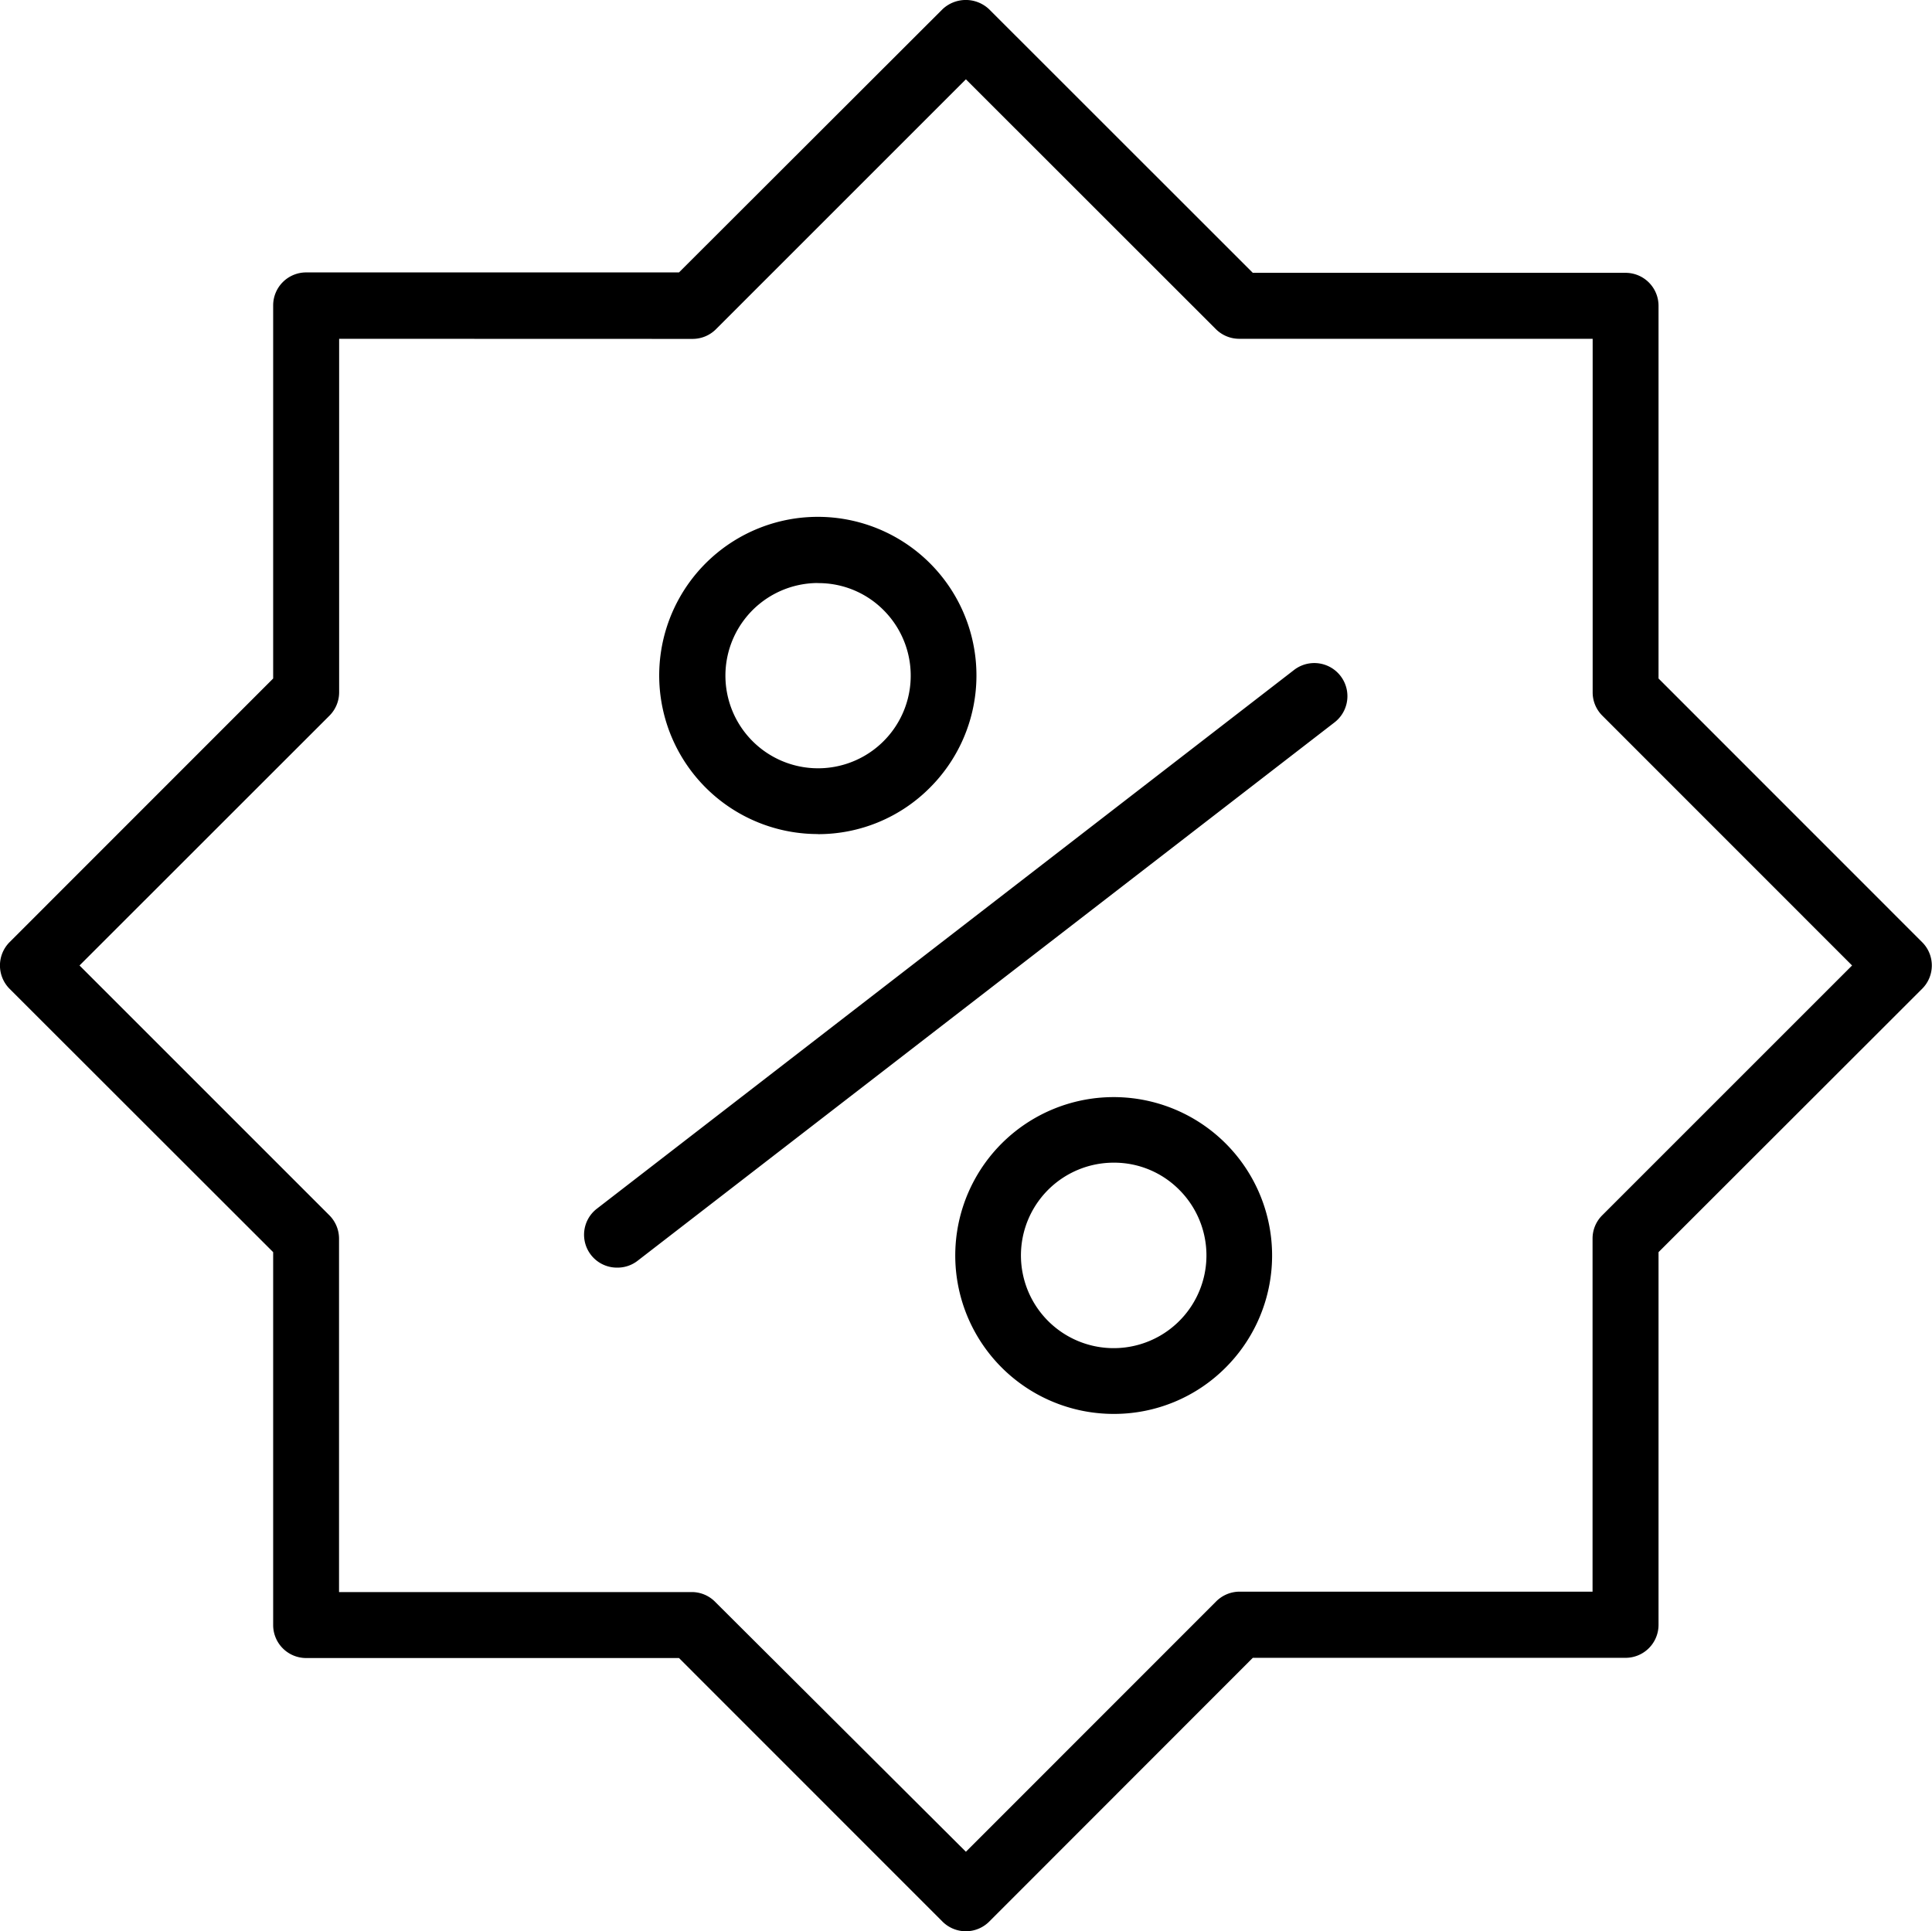 <svg xmlns="http://www.w3.org/2000/svg" width="18.976" height="18.971" viewBox="0 0 18.976 18.971"><g transform="translate(-0.013 -0.014)"><path d="M9.488,18.971a.325.325,0,0,1-.229-.094L6.67,16.287H3.008a.324.324,0,0,1-.324-.324V12.3L.095,9.713a.325.325,0,0,1,0-.458L2.684,6.665V3a.324.324,0,0,1,.324-.324H6.67L9.258.091a.333.333,0,0,1,.458,0L12.306,2.68h3.661A.324.324,0,0,1,16.291,3V6.665L18.88,9.255a.323.323,0,0,1,0,.458L16.291,12.3v3.661a.324.324,0,0,1-.324.324H12.306L9.716,18.877A.325.325,0,0,1,9.488,18.971ZM3.332,3.328V6.8a.325.325,0,0,1-.094.229L.782,9.484l2.455,2.455a.325.325,0,0,1,.094.229v3.471H6.8a.323.323,0,0,1,.229.1L9.488,18.19l2.454-2.455a.327.327,0,0,1,.229-.1h3.472V12.168a.322.322,0,0,1,.094-.229l2.455-2.455L15.738,7.029a.322.322,0,0,1-.094-.229V3.328H12.172a.325.325,0,0,1-.229-.095L9.488.779,7.033,3.234a.324.324,0,0,1-.229.095ZM10.94,13.889a1.556,1.556,0,1,1,1.1-.456A1.547,1.547,0,0,1,10.94,13.889Zm0-2.468a.911.911,0,1,0,.644.267A.9.9,0,0,0,10.94,11.421ZM6.065,12.452a.323.323,0,0,1-.2-.58l6.845-5.29a.324.324,0,0,1,.4.513L6.263,12.385A.321.321,0,0,1,6.065,12.452Zm1.97-4.259a1.558,1.558,0,1,1,1.1-.456A1.547,1.547,0,0,1,8.035,8.194Zm0-2.466a.91.91,0,1,0,.644.266A.9.9,0,0,0,8.035,5.728Z" transform="translate(0.012 0.014)"/></g></svg>